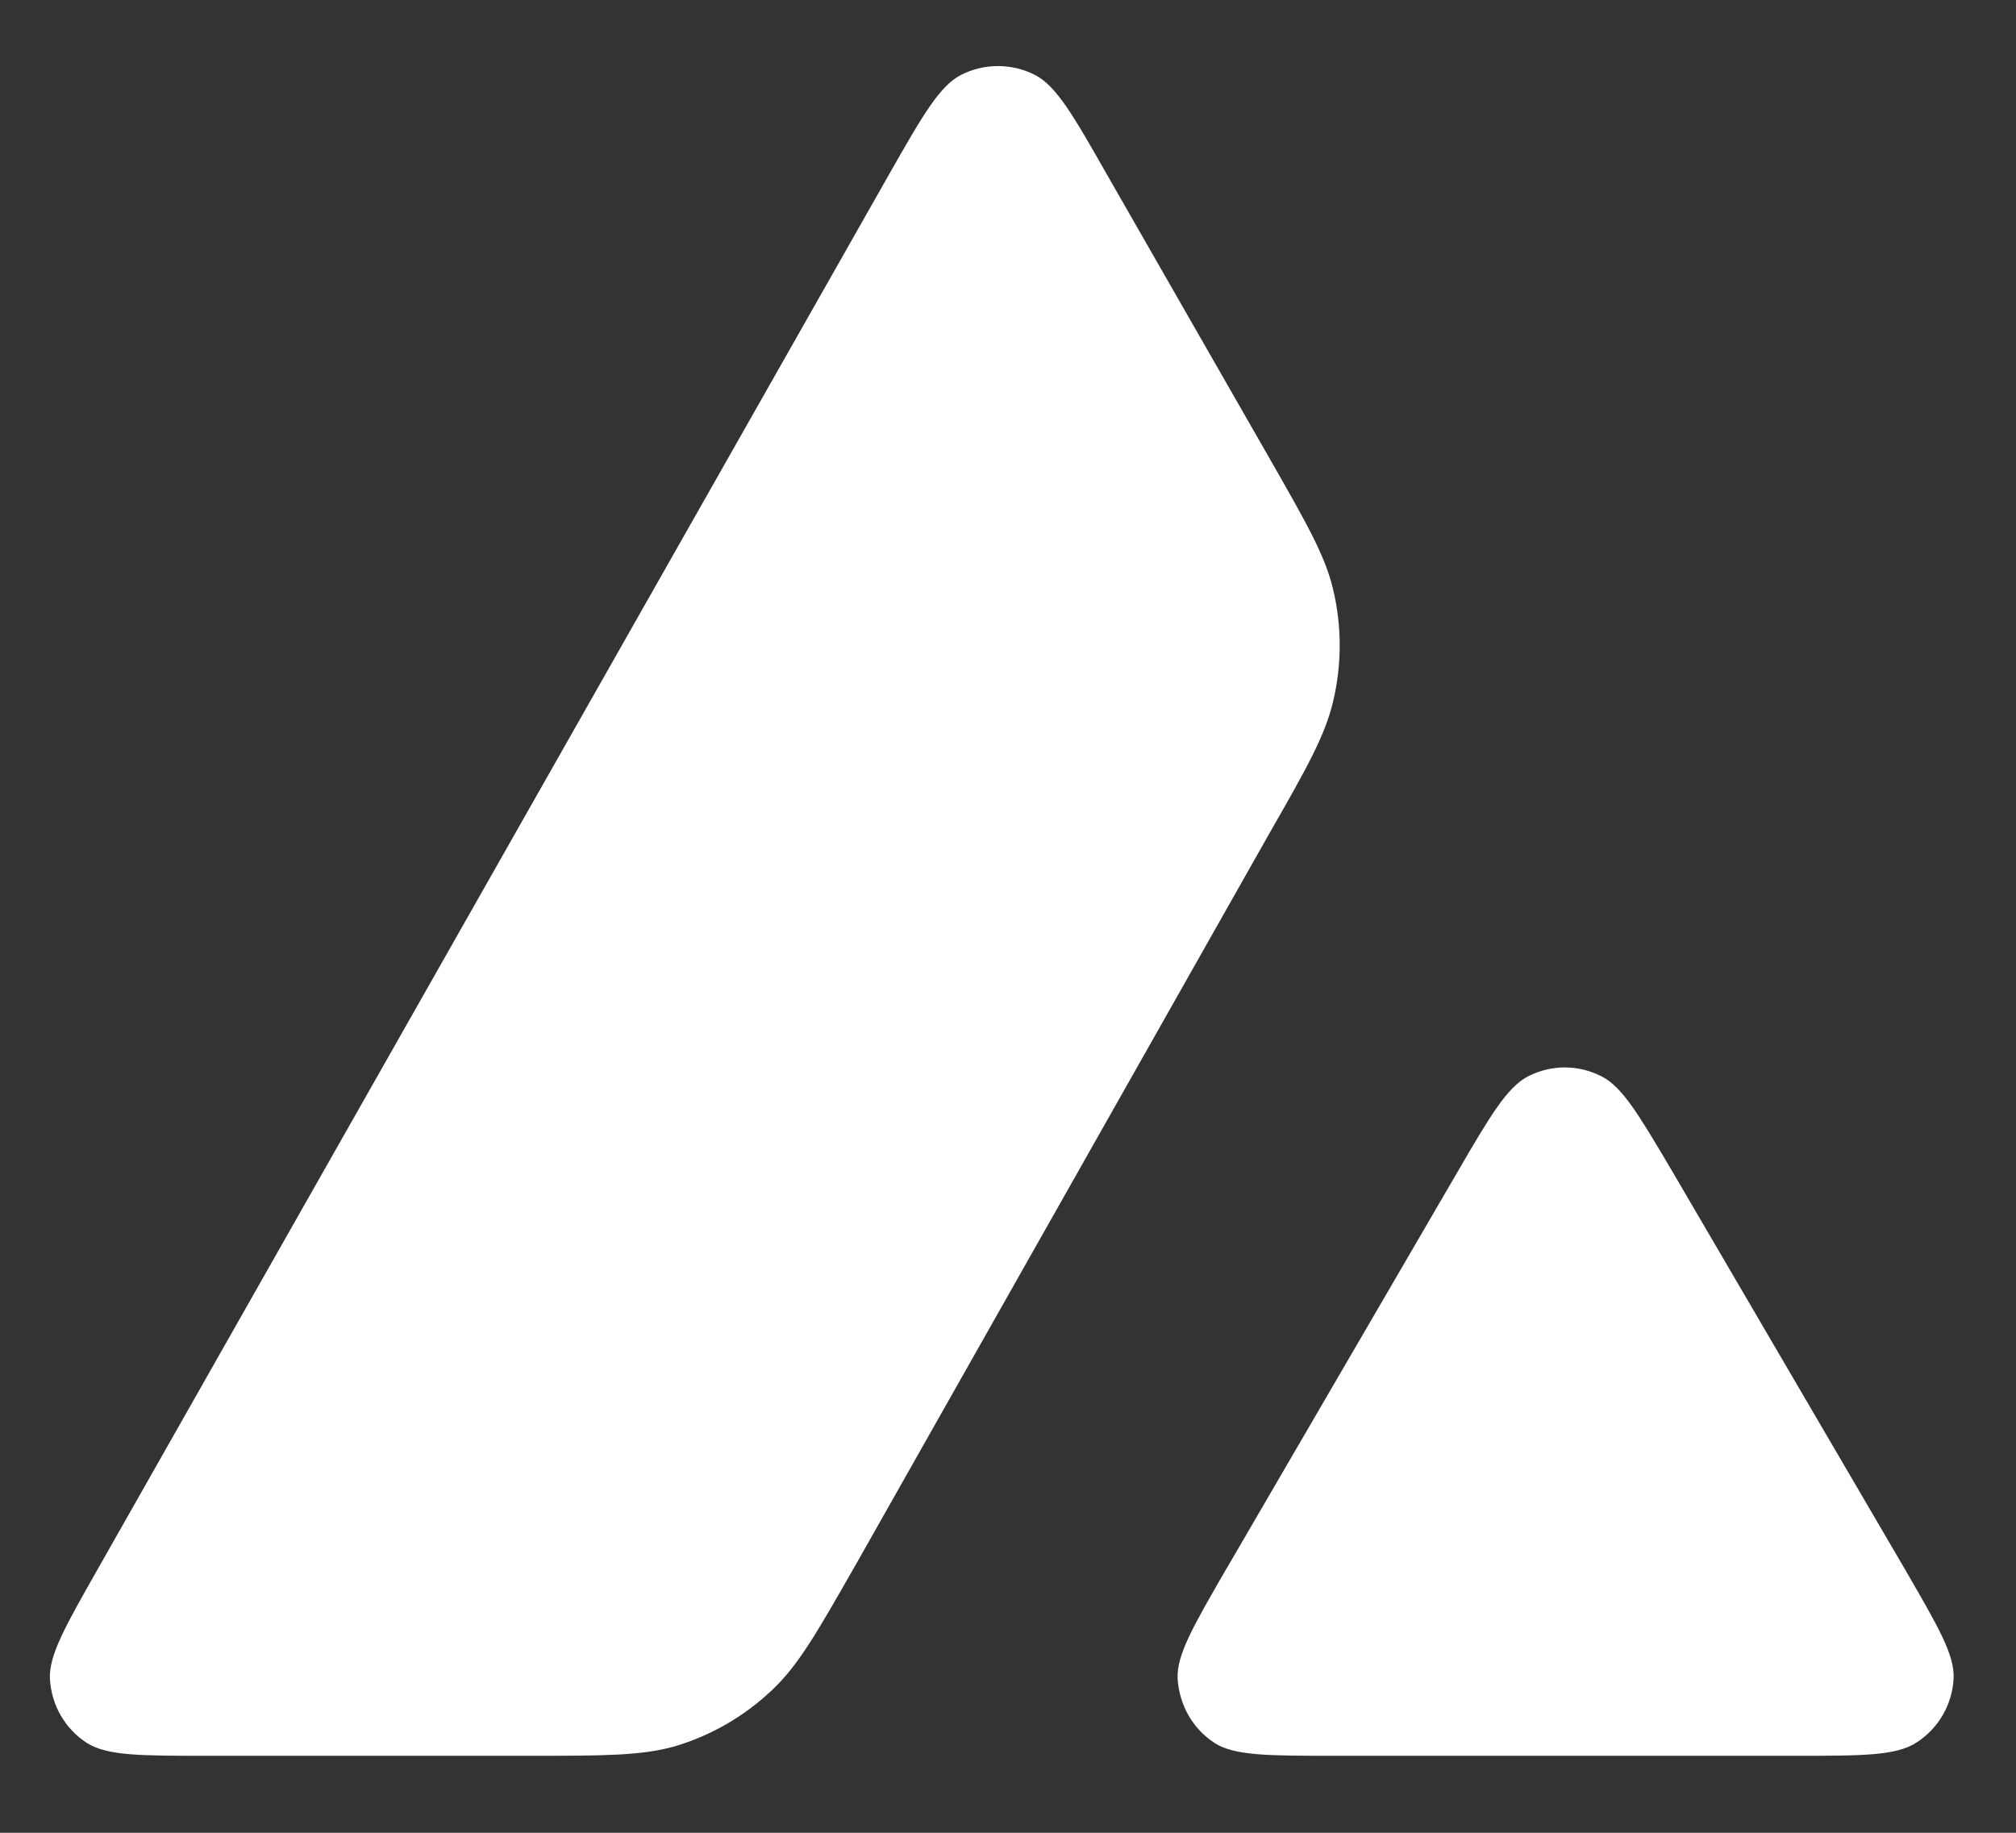 <svg width="22" height="20" viewBox="0 0 22 20" fill="none" xmlns="http://www.w3.org/2000/svg">
<rect x="0" y="0" width="22" height="20" fill="#333333" stroke="none"/>
<path fill-rule="evenodd" clip-rule="evenodd" d="M5.758 19.16H2.265C1.531 19.16 1.168 19.16 0.947 19.019C0.708 18.864 0.562 18.607 0.545 18.324C0.531 18.064 0.713 17.745 1.075 17.108L9.701 1.905C10.068 1.259 10.254 0.937 10.488 0.817C10.74 0.689 11.041 0.689 11.293 0.817C11.527 0.937 11.713 1.259 12.08 1.905L13.853 5L13.862 5.016C14.258 5.709 14.459 6.06 14.547 6.428C14.644 6.831 14.644 7.255 14.547 7.658C14.459 8.029 14.26 8.383 13.857 9.086L9.327 17.095L9.315 17.116C8.916 17.814 8.714 18.168 8.433 18.435C8.128 18.727 7.761 18.939 7.359 19.058C6.992 19.16 6.581 19.16 5.758 19.16ZM14.58 19.16H19.585C20.324 19.16 20.695 19.16 20.916 19.014C21.155 18.86 21.305 18.599 21.319 18.316C21.332 18.063 21.154 17.757 20.807 17.157C20.795 17.137 20.783 17.116 20.771 17.095L18.263 12.806L18.235 12.758C17.882 12.162 17.705 11.861 17.476 11.745C17.224 11.616 16.928 11.616 16.676 11.745C16.446 11.864 16.26 12.178 15.893 12.81L13.395 17.1L13.386 17.114C13.021 17.746 12.838 18.061 12.851 18.32C12.869 18.603 13.014 18.864 13.253 19.019C13.47 19.16 13.841 19.16 14.58 19.16Z" fill="white"/>
</svg>
